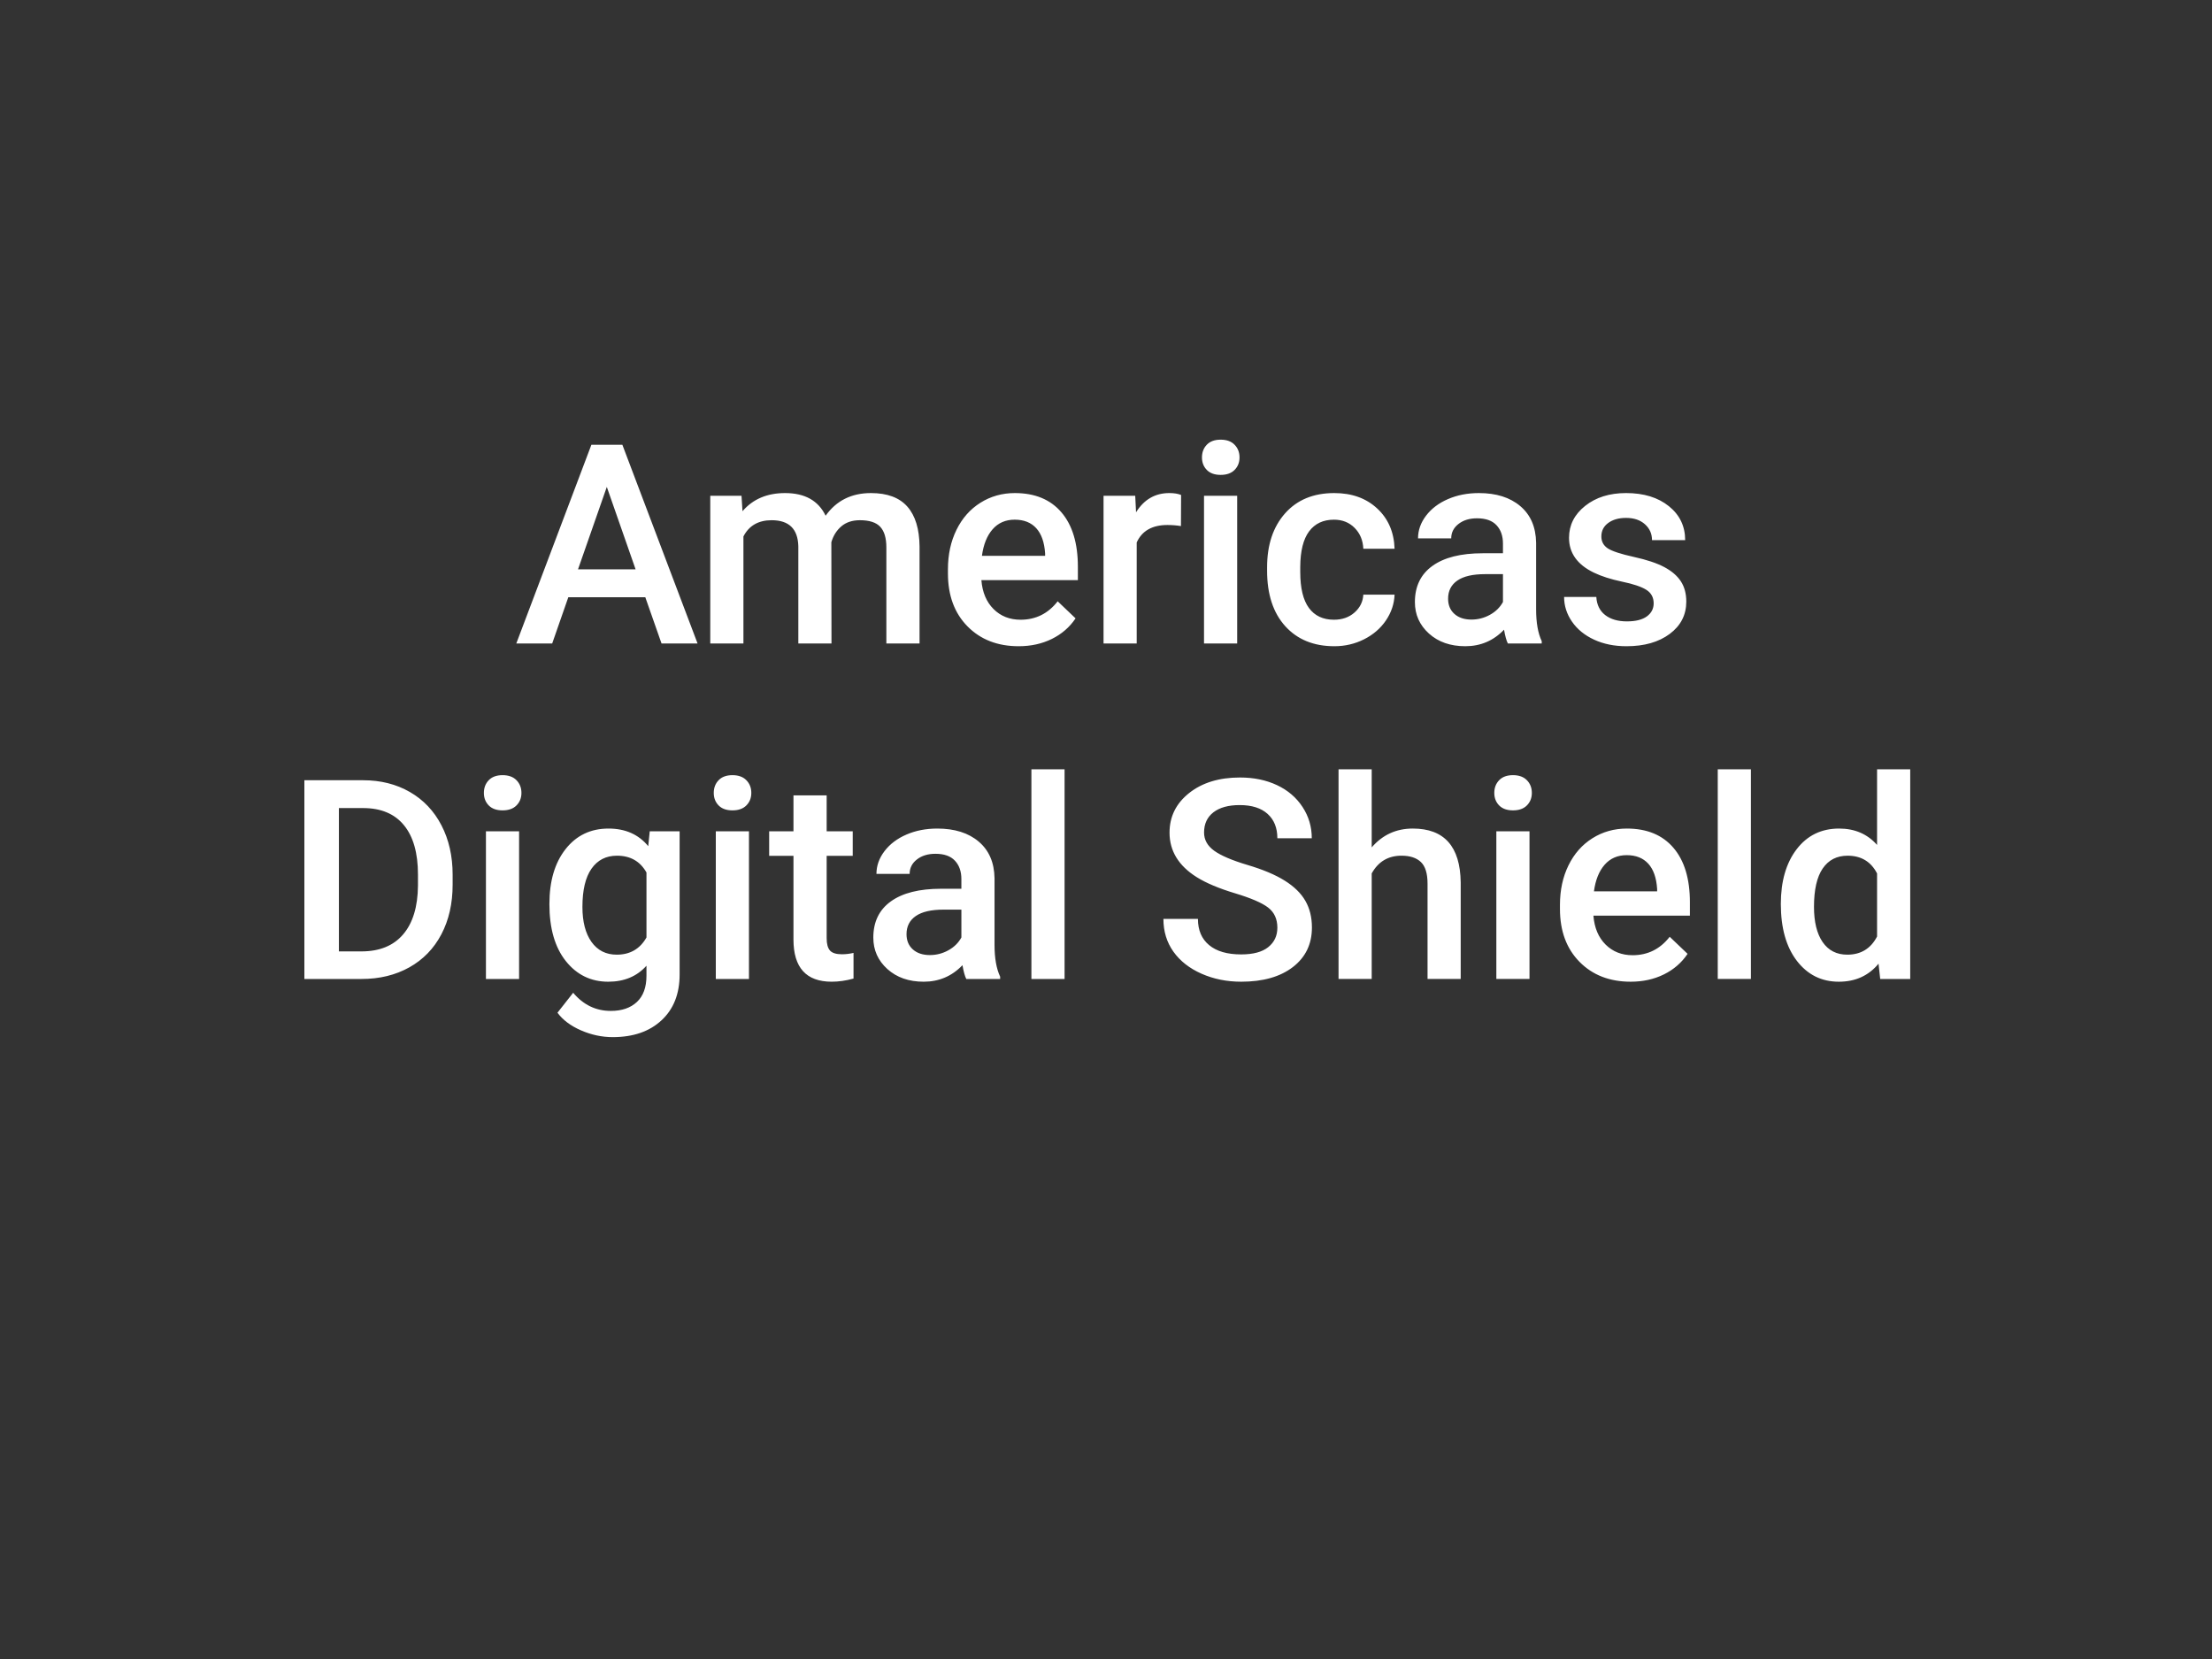 <svg version="1.1" viewBox="0.0 0.0 960.0 720.0" fill="none" stroke="none" stroke-linecap="square" stroke-miterlimit="10" xmlns:xlink="http://www.w3.org/1999/xlink" xmlns="http://www.w3.org/2000/svg"><rect x="0.0" y="0.0" width="960.0" height="720.0" fill="#333333" stroke="none"/><clipPath id="p.0"><path d="m0 0l960.0 0l0 720.0l-960.0 0l0 -720.0z" clip-rule="nonzero"/></clipPath><g clip-path="url(#p.0)"><path fill="#000000" fill-opacity="0.0" d="m0 0l960.0 0l0 720.0l-960.0 0z" fill-rule="evenodd"/><path fill="#000000" fill-opacity="0.0" d="m29.055 153.79l901.89 0l0 358.488l-901.89 0z" fill-rule="evenodd"/><path fill="#ffffff" d="m280.054 259.192l-33.406 0l-7.0 20.078l-15.578 0l32.594 -86.25l13.438 0l32.641 86.25l-15.641 0l-7.047 -20.078zm-29.203 -12.094l25.0 0l-12.5 -35.781l-12.5 35.781zm70.966 -31.922l0.422 6.688q6.75 -7.875 18.484 -7.875q12.859 0 17.594 9.828q6.984 -9.828 19.672 -9.828q10.594 0 15.781 5.859q5.188 5.859 5.312 17.297l0 42.125l-14.406 0l0 -41.703q0 -6.109 -2.672 -8.953q-2.656 -2.844 -8.812 -2.844q-4.922 0 -8.031 2.641q-3.109 2.641 -4.359 6.906l0.062 43.953l-14.391 0l0 -42.187q-0.297 -11.312 -11.562 -11.312q-8.641 0 -12.266 7.047l0 46.453l-14.391 0l0 -64.094l13.562 0zm120.273 65.281q-13.688 0 -22.188 -8.609q-8.5 -8.625 -8.5 -22.969l0 -1.781q0 -9.594 3.703 -17.141q3.703 -7.562 10.391 -11.766q6.703 -4.203 14.938 -4.203q13.078 0 20.219 8.359q7.141 8.344 7.141 23.625l0 5.812l-41.875 0q0.641 7.937 5.297 12.562q4.656 4.609 11.703 4.609q9.891 0 16.109 -8.0l7.766 7.406q-3.859 5.75 -10.281 8.922q-6.422 3.172 -14.422 3.172zm-1.719 -54.922q-5.922 0 -9.578 4.156q-3.641 4.141 -4.641 11.547l27.422 0l0 -1.062q-0.469 -7.234 -3.844 -10.938q-3.375 -3.703 -9.359 -3.703zm72.154 2.781q-2.844 -0.469 -5.859 -0.469q-9.906 0 -13.344 7.578l0 43.844l-14.391 0l0 -64.094l13.75 0l0.359 7.156q5.203 -8.344 14.453 -8.344q3.078 0 5.094 0.828l-0.062 13.5zm24.404 50.953l-14.391 0l0 -64.094l14.391 0l0 64.094zm-15.281 -80.75q0 -3.312 2.094 -5.5q2.109 -2.203 6.016 -2.203q3.922 0 6.047 2.203q2.141 2.188 2.141 5.5q0 3.266 -2.141 5.422q-2.125 2.156 -6.047 2.156q-3.906 0 -6.016 -2.156q-2.094 -2.156 -2.094 -5.422zm57.281 70.437q5.391 0 8.938 -3.141q3.562 -3.141 3.812 -7.75l13.562 0q-0.234 5.984 -3.734 11.172q-3.5 5.172 -9.484 8.203q-5.984 3.016 -12.906 3.016q-13.453 0 -21.328 -8.703q-7.875 -8.719 -7.875 -24.062l0 -1.484q0 -14.625 7.812 -23.422q7.812 -8.797 21.328 -8.797q11.438 0 18.625 6.672q7.203 6.656 7.562 17.5l-13.562 0q-0.25 -5.516 -3.781 -9.062q-3.516 -3.562 -8.969 -3.562q-6.984 0 -10.781 5.062q-3.781 5.062 -3.844 15.375l0 2.312q0 10.422 3.75 15.547q3.766 5.125 10.875 5.125zm75.476 10.312q-0.938 -1.844 -1.656 -5.984q-6.875 7.172 -16.828 7.172q-9.656 0 -15.766 -5.5q-6.094 -5.516 -6.094 -13.641q0 -10.25 7.609 -15.719q7.625 -5.484 21.781 -5.484l8.828 0l0 -4.203q0 -4.984 -2.797 -7.969q-2.781 -3.0 -8.469 -3.0q-4.906 0 -8.047 2.469q-3.141 2.453 -3.141 6.25l-14.406 0q0 -5.281 3.5 -9.875q3.5 -4.594 9.516 -7.188q6.016 -2.609 13.406 -2.609q11.266 0 17.953 5.656q6.703 5.656 6.875 15.906l0 28.906q0 8.656 2.438 13.812l0 1.0l-14.703 0zm-15.812 -10.375q4.266 0 8.016 -2.062q3.766 -2.078 5.672 -5.578l0 -12.078l-7.766 0q-8.0 0 -12.031 2.781q-4.016 2.781 -4.016 7.875q0 4.156 2.75 6.609q2.75 2.453 7.375 2.453zm79.094 -7.047q0 -3.844 -3.172 -5.859q-3.172 -2.016 -10.516 -3.547q-7.344 -1.547 -12.266 -3.922q-10.781 -5.203 -10.781 -15.109q0 -8.281 6.984 -13.844q7.0 -5.578 17.781 -5.578q11.484 0 18.562 5.688q7.078 5.688 7.078 14.75l-14.391 0q0 -4.156 -3.078 -6.906q-3.078 -2.75 -8.172 -2.75q-4.75 0 -7.75 2.188q-2.984 2.188 -2.984 5.859q0 3.328 2.781 5.172q2.797 1.828 11.266 3.703q8.469 1.859 13.297 4.438q4.828 2.578 7.172 6.188q2.344 3.609 2.344 8.766q0 8.656 -7.172 14.016q-7.172 5.359 -18.781 5.359q-7.875 0 -14.047 -2.844q-6.156 -2.844 -9.594 -7.812q-3.438 -4.984 -3.438 -10.734l13.984 0q0.297 5.094 3.844 7.859q3.562 2.75 9.422 2.75q5.688 0 8.656 -2.156q2.969 -2.172 2.969 -5.672z" fill-rule="nonzero"/><path fill="#ffffff" d="m132.098 424.87l0 -86.25l25.469 0q11.438 0 20.297 5.094q8.859 5.094 13.719 14.453q4.859 9.359 4.859 21.438l0 4.328q0 12.266 -4.891 21.562q-4.891 9.297 -13.922 14.344q-9.031 5.031 -20.703 5.031l-24.828 0zm14.984 -74.172l0 62.203l9.781 0q11.797 0 18.094 -7.375q6.312 -7.375 6.438 -21.172l0 -4.812q0 -14.031 -6.109 -21.438q-6.094 -7.406 -17.719 -7.406l-10.484 0zm78.204 74.172l-14.391 0l0 -64.094l14.391 0l0 64.094zm-15.281 -80.75q0 -3.312 2.094 -5.5q2.109 -2.203 6.016 -2.203q3.922 0 6.047 2.203q2.141 2.188 2.141 5.5q0 3.266 -2.141 5.422q-2.125 2.156 -6.047 2.156q-3.906 0 -6.016 -2.156q-2.094 -2.156 -2.094 -5.422zm28.437 48.219q0 -14.922 7.016 -23.828q7.016 -8.922 18.641 -8.922q10.953 0 17.234 7.641l0.656 -6.453l12.969 0l0 62.141q0 12.609 -7.859 19.891q-7.844 7.297 -21.172 7.297q-7.047 0 -13.781 -2.938q-6.719 -2.922 -10.203 -7.656l6.812 -8.656q6.625 7.875 16.344 7.875q7.172 0 11.312 -3.875q4.156 -3.875 4.156 -11.406l0 -4.328q-6.219 6.938 -16.594 6.938q-11.25 0 -18.391 -8.938q-7.141 -8.953 -7.141 -24.781zm14.328 1.25q0 9.656 3.938 15.203q3.953 5.531 10.938 5.531q8.703 0 12.922 -7.469l0 -28.188q-4.094 -7.297 -12.797 -7.297q-7.109 0 -11.062 5.641q-3.938 5.625 -3.938 16.578zm72.28 31.281l-14.391 0l0 -64.094l14.391 0l0 64.094zm-15.281 -80.75q0 -3.312 2.094 -5.5q2.109 -2.203 6.016 -2.203q3.922 0 6.047 2.203q2.141 2.188 2.141 5.5q0 3.266 -2.141 5.422q-2.125 2.156 -6.047 2.156q-3.906 0 -6.016 -2.156q-2.094 -2.156 -2.094 -5.422zm48.999 1.062l0 15.594l11.312 0l0 10.656l-11.312 0l0 35.781q0 3.672 1.438 5.312q1.453 1.625 5.188 1.625q2.484 0 5.031 -0.594l0 11.141q-4.906 1.359 -9.469 1.359q-16.594 0 -16.594 -18.312l0 -36.312l-10.547 0l0 -10.656l10.547 0l0 -15.594l14.406 0zm60.594 79.688q-0.938 -1.844 -1.656 -5.984q-6.875 7.172 -16.828 7.172q-9.656 0 -15.766 -5.5q-6.094 -5.516 -6.094 -13.641q0 -10.25 7.609 -15.719q7.625 -5.484 21.781 -5.484l8.828 0l0 -4.203q0 -4.984 -2.797 -7.969q-2.781 -3.0 -8.469 -3.0q-4.906 0 -8.047 2.469q-3.141 2.453 -3.141 6.25l-14.406 0q0 -5.281 3.5 -9.875q3.5 -4.594 9.516 -7.188q6.016 -2.609 13.406 -2.609q11.266 0 17.953 5.656q6.703 5.656 6.875 15.906l0 28.906q0 8.656 2.438 13.812l0 1.0l-14.703 0zm-15.812 -10.375q4.266 0 8.016 -2.062q3.766 -2.078 5.672 -5.578l0 -12.078l-7.766 0q-8.0 0 -12.031 2.781q-4.016 2.781 -4.016 7.875q0 4.156 2.75 6.609q2.75 2.453 7.375 2.453zm58.469 10.375l-14.391 0l0 -91.0l14.391 0l0 91.0zm92.354 -22.219q0 -5.688 -4.0 -8.766q-3.984 -3.078 -14.422 -6.219q-10.422 -3.141 -16.578 -6.984q-11.797 -7.406 -11.797 -19.312q0 -10.438 8.5 -17.188q8.5 -6.75 22.078 -6.75q9.0 0 16.047 3.312q7.047 3.312 11.078 9.453q4.031 6.125 4.031 13.594l-14.938 0q0 -6.75 -4.234 -10.562q-4.234 -3.828 -12.109 -3.828q-7.344 0 -11.406 3.141q-4.062 3.141 -4.062 8.766q0 4.734 4.391 7.906q4.391 3.172 14.453 6.172q10.078 2.984 16.172 6.812q6.109 3.812 8.953 8.766q2.844 4.938 2.844 11.578q0 10.781 -8.266 17.156q-8.266 6.359 -22.422 6.359q-9.359 0 -17.219 -3.469q-7.844 -3.469 -12.203 -9.562q-4.344 -6.109 -4.344 -14.219l14.984 0q0 7.344 4.859 11.375q4.859 4.031 13.922 4.031q7.812 0 11.75 -3.172q3.938 -3.172 3.938 -8.391zm40.942 -34.891q7.047 -8.172 17.828 -8.172q20.5 0 20.797 23.391l0 41.891l-14.391 0l0 -41.344q0 -6.641 -2.875 -9.391q-2.875 -2.766 -8.438 -2.766q-8.656 0 -12.922 7.703l0 45.797l-14.391 0l0 -91.0l14.391 0l0 33.891zm68.483 57.109l-14.391 0l0 -64.094l14.391 0l0 64.094zm-15.281 -80.75q0 -3.312 2.094 -5.5q2.109 -2.203 6.016 -2.203q3.922 0 6.047 2.203q2.141 2.188 2.141 5.5q0 3.266 -2.141 5.422q-2.125 2.156 -6.047 2.156q-3.906 0 -6.016 -2.156q-2.094 -2.156 -2.094 -5.422zm59.187 81.938q-13.688 0 -22.188 -8.609q-8.5 -8.625 -8.5 -22.969l0 -1.781q0 -9.594 3.703 -17.141q3.703 -7.562 10.391 -11.766q6.703 -4.203 14.938 -4.203q13.078 0 20.219 8.359q7.141 8.344 7.141 23.625l0 5.812l-41.875 0q0.641 7.938 5.297 12.562q4.656 4.609 11.703 4.609q9.891 0 16.109 -8.0l7.766 7.406q-3.859 5.75 -10.281 8.922q-6.422 3.172 -14.422 3.172zm-1.719 -54.922q-5.922 0 -9.578 4.156q-3.641 4.141 -4.641 11.547l27.422 0l0 -1.062q-0.469 -7.234 -3.844 -10.938q-3.375 -3.703 -9.359 -3.703zm53.904 53.734l-14.391 0l0 -91.0l14.391 0l0 91.0zm12.984 -32.531q0 -14.797 6.859 -23.766q6.875 -8.984 18.438 -8.984q10.188 0 16.469 7.109l0 -32.828l14.391 0l0 91.0l-13.031 0l-0.719 -6.641q-6.453 7.828 -17.234 7.828q-11.25 0 -18.219 -9.062q-6.953 -9.062 -6.953 -24.656zm14.391 1.25q0 9.781 3.75 15.266q3.766 5.469 10.703 5.469q8.828 0 12.922 -7.875l0 -27.375q-3.969 -7.703 -12.797 -7.703q-7.0 0 -10.797 5.547q-3.781 5.531 -3.781 16.672z" fill-rule="nonzero"/></g></svg>
